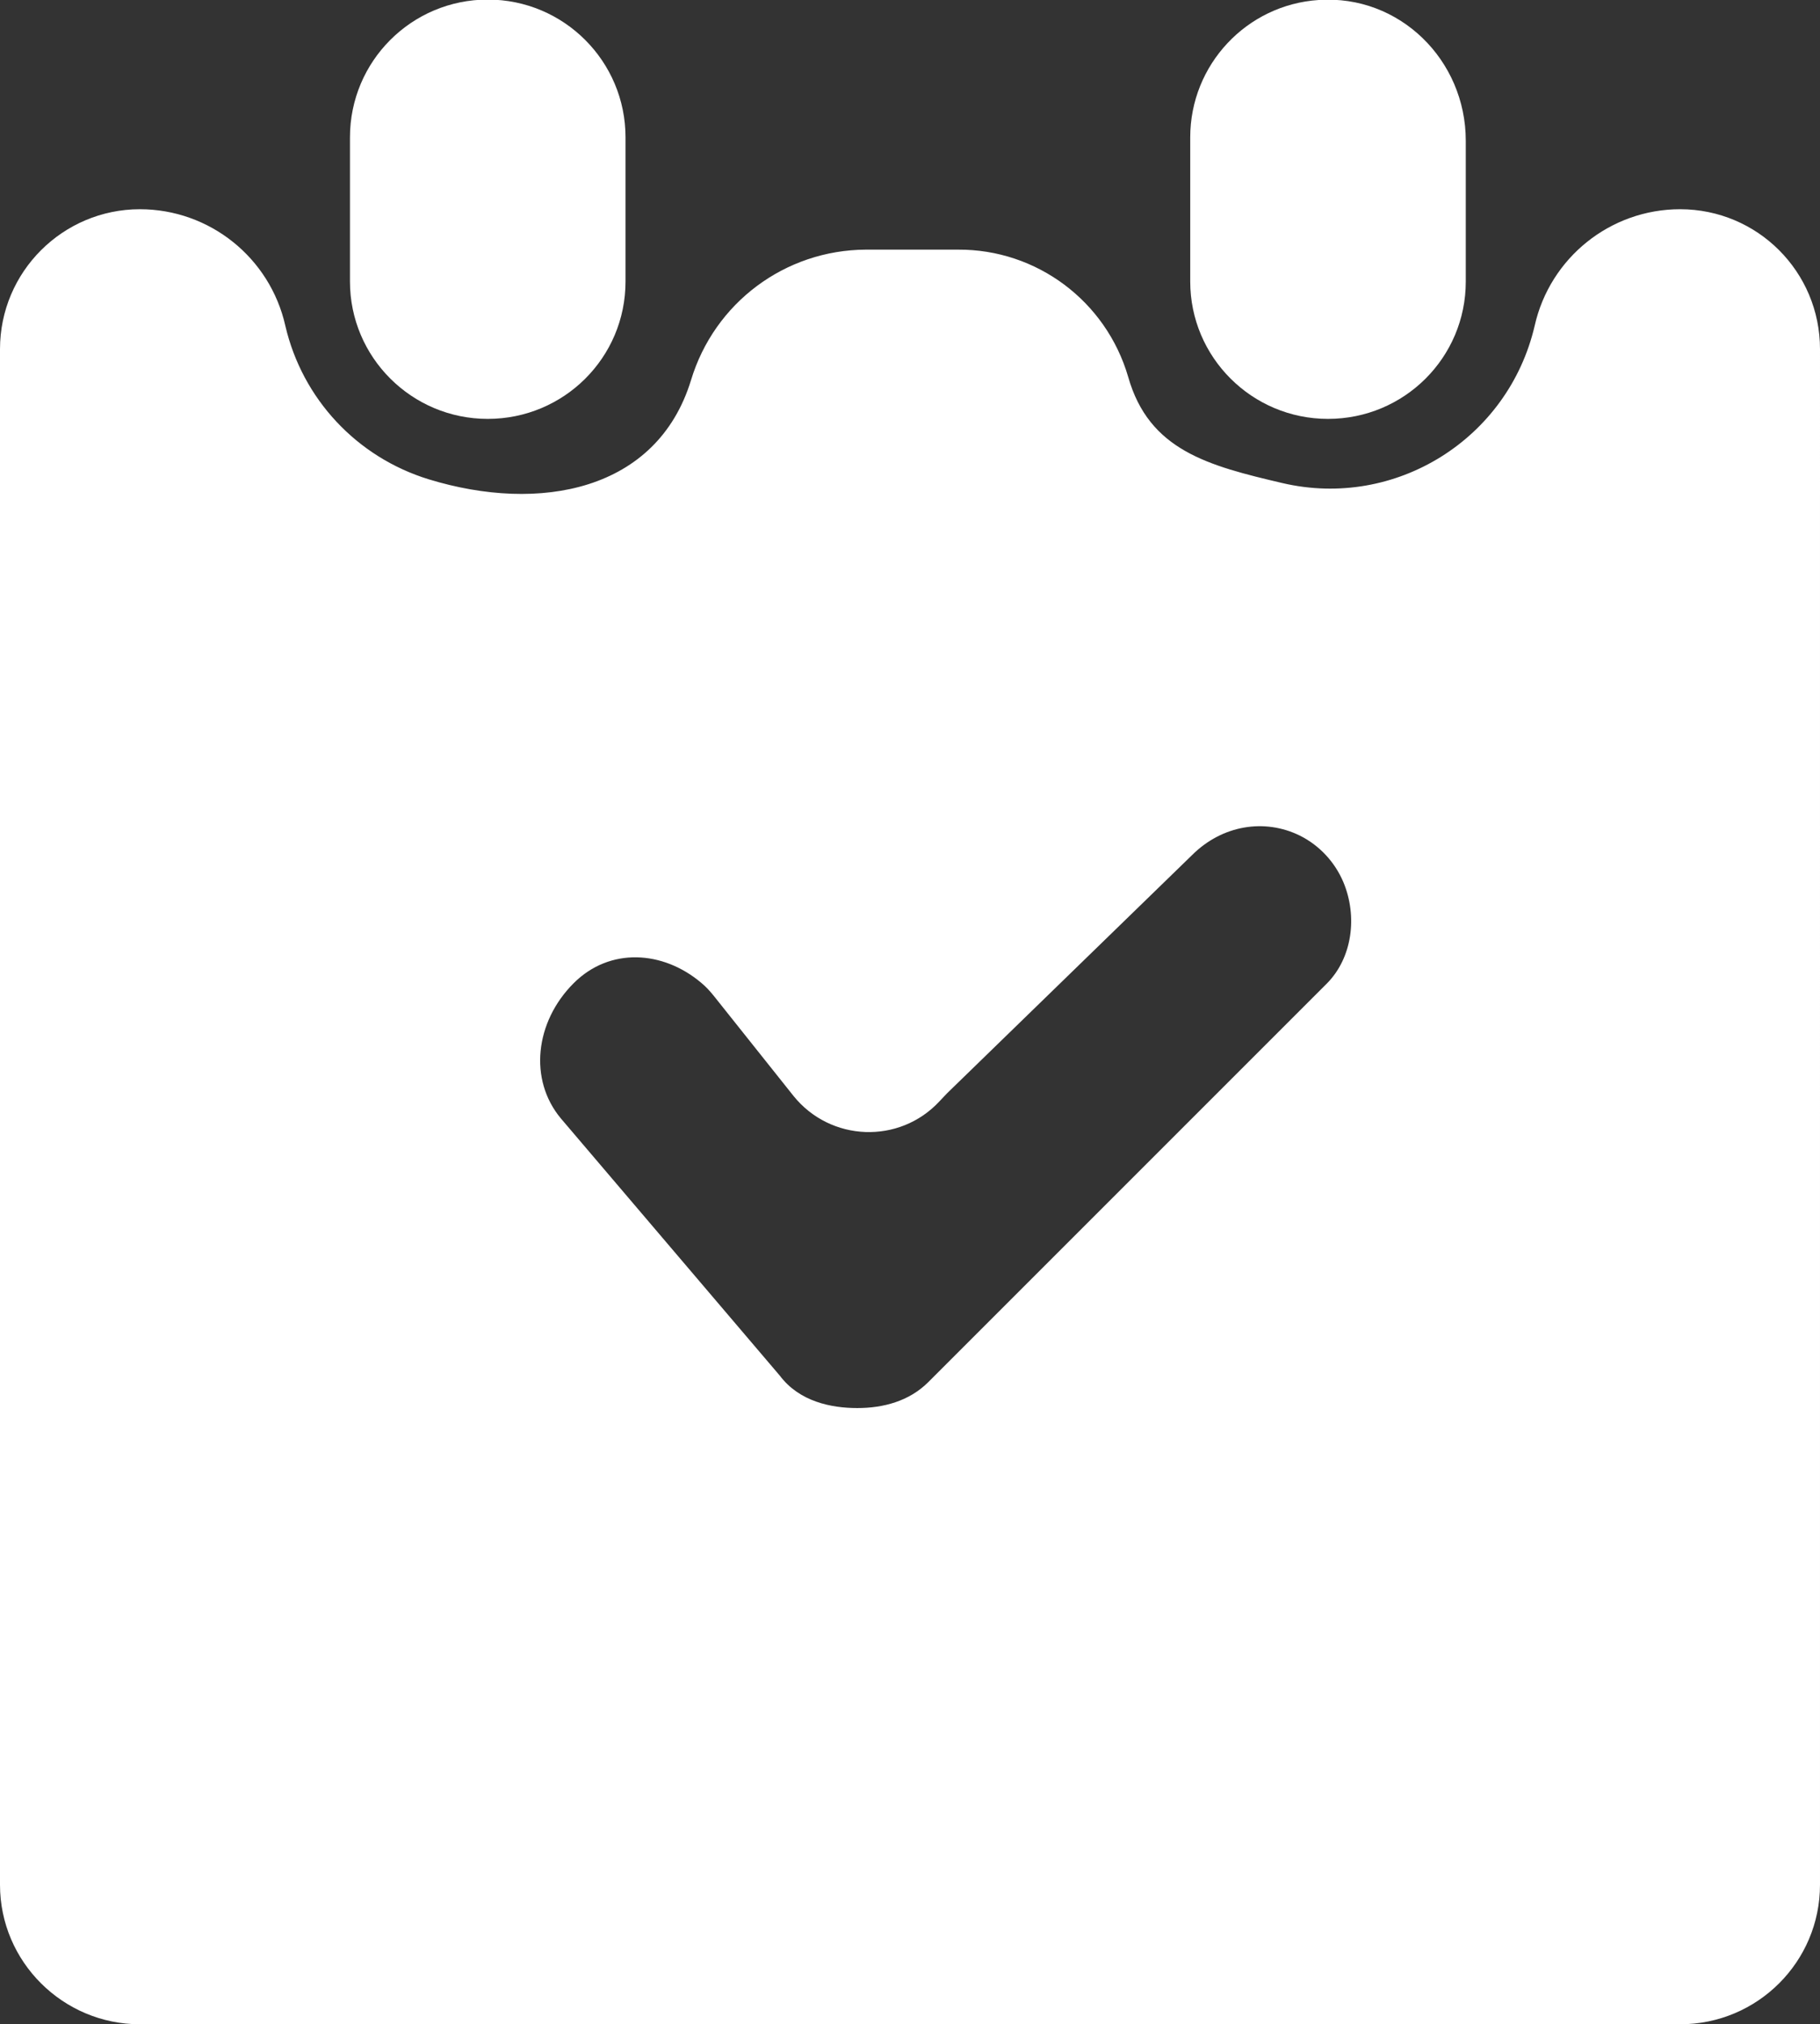 <?xml version="1.0" encoding="utf-8"?>
<!-- Generator: Adobe Illustrator 20.0.0, SVG Export Plug-In . SVG Version: 6.00 Build 0)  -->
<svg version="1.1" id="Layer_1" xmlns="http://www.w3.org/2000/svg" xmlns:xlink="http://www.w3.org/1999/xlink" x="0px" y="0px"
	 viewBox="0 0 428 476" style="enable-background:new 0 0 428 476;" xml:space="preserve">
<rect x="0" y="0" width="428" height="476" fill="#333333" stroke="none"/>
<style type="text/css">
	.st0{fill:#FFFFFF;}
</style>
<title>Estimate Icon</title>
<path class="st0" d="M312.3,98.5c17.9,0,32.4-14.4,32.4-32.3V33.1c0-19-15.6-34.4-34.6-33.1c-16.9,1.1-30.2,15.2-30.2,32.3v33.9
	C279.9,84,294.4,98.5,312.3,98.5z"/>
<path class="st0" d="M114.7,98.5c17.9,0,32.4-14.4,32.4-32.3V32.3c0-17.9-14.5-32.4-32.4-32.4S82.3,14.4,82.3,32.3v33.9
	C82.3,84,96.8,98.5,114.7,98.5z"/>
<path class="st0" d="M395.1,49.2L395.1,49.2c-16.4,0-30.6,11.4-34.2,27.4c-6.2,26.6-32.7,43.2-59.3,37c-17.5-4.1-31.4-7.7-36.3-25
	c-5.2-17.8-21.5-30-40-29.9h-21.7c-19,0.1-35.6,12.5-41.1,30.7c-8,26.1-35.6,31.3-61.7,23.3c-16.9-5.2-29.7-18.9-33.7-36.1
	c-3.6-16-17.8-27.4-34.2-27.4l0,0C14.8,49.2,0,63.9,0,82.1v361.1C0,461.3,14.8,476,32.9,476h362.2c18.2,0,32.9-14.7,32.9-32.8V82.1
	C428,63.9,413.3,49.2,395.1,49.2z M312.1,231.2l-36.3,36.3l-21.2,21.2l-36.3,36.3c-4.5,4.5-10.6,6.1-16.7,6.1s-13.6-1.5-18.2-7.6
	L131.9,263c-7.6-9.1-6.1-22.7,3-31.8c8.5-8.5,21-7.7,30-0.1c1.1,0.9,2,1.9,2.9,3l18.8,23.6c8.7,10.8,24.9,11.4,34.3,1.3l1.8-1.9
	l57.6-56c7.1-7.1,17.1-8.7,25.4-4.6c4.6,2.3,8.2,6.2,10.2,10.9C319.3,215.5,318,225.2,312.1,231.2L312.1,231.2z"/>
</svg>
